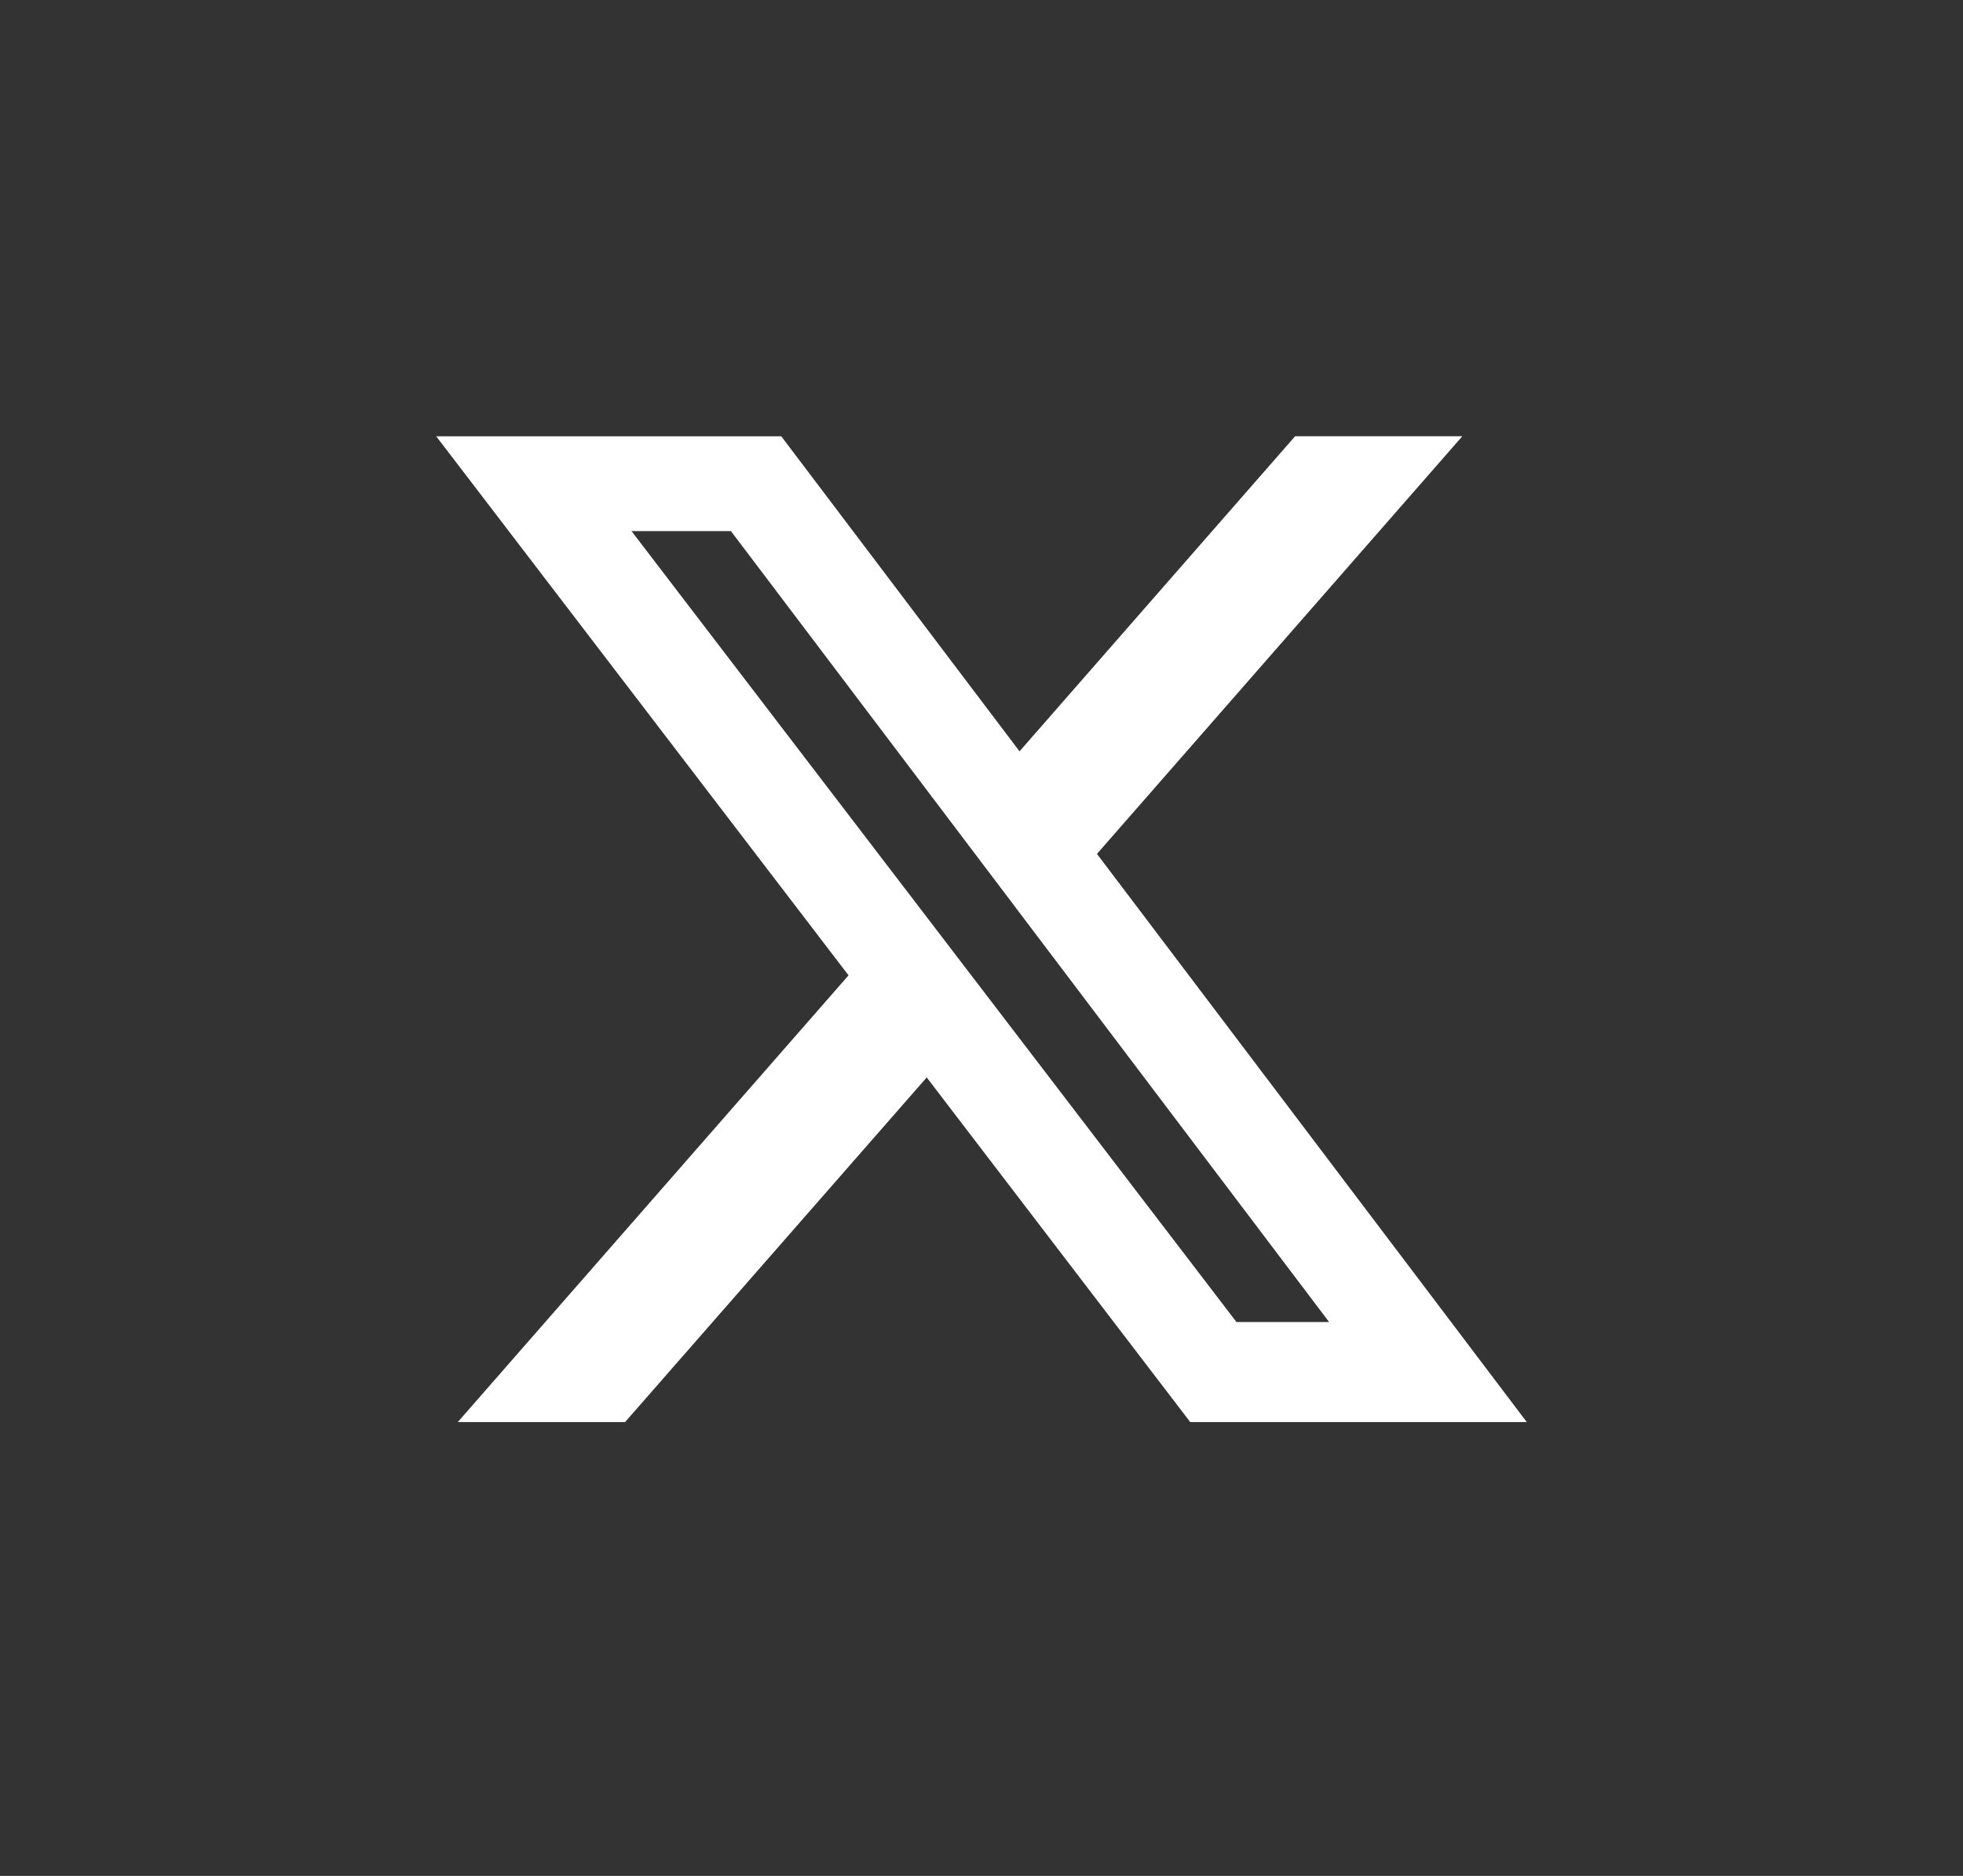 <svg width="45" height="43" viewBox="0 0 45 43" fill="none" xmlns="http://www.w3.org/2000/svg">
<rect x="0" y="0" width="45" height="43" fill="#333333" stroke="none"/>
<path d="M29.689 10H33.522L25.147 19.573L35 32.597H27.285L21.244 24.697L14.329 32.597H10.494L19.452 22.357L10 10.001H17.91L23.372 17.222L29.689 10ZM28.344 30.303H30.468L16.756 12.174H14.477L28.344 30.303Z" fill="white"/>
</svg>
